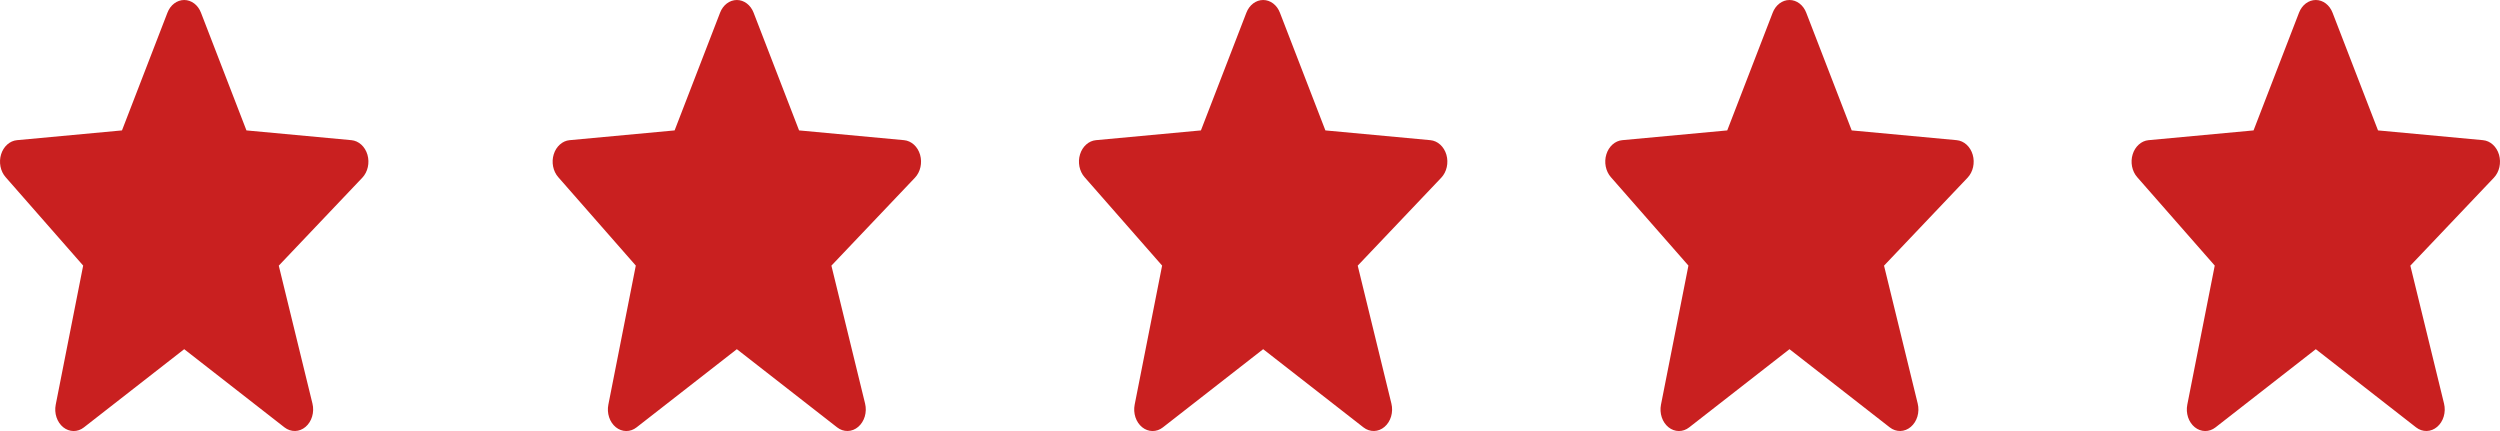 <svg width="116" height="20" viewBox="0 0 116 20" fill="none" xmlns="http://www.w3.org/2000/svg">
<path d="M17.05 7.18C16.996 6.995 16.897 6.832 16.765 6.712C16.633 6.592 16.474 6.52 16.308 6.504L11.435 6.051L9.326 0.591C9.259 0.415 9.15 0.266 9.012 0.161C8.873 0.056 8.712 0 8.548 1.50359e-07C8.383 -0 8.222 0.056 8.084 0.16C7.945 0.265 7.836 0.414 7.769 0.59L5.66 6.051L0.787 6.504C0.624 6.519 0.467 6.589 0.336 6.706C0.206 6.822 0.107 6.98 0.051 7.161C-0.005 7.342 -0.015 7.537 0.022 7.725C0.058 7.912 0.141 8.083 0.258 8.217L3.859 12.323L2.586 18.774C2.547 18.97 2.559 19.174 2.621 19.361C2.683 19.548 2.791 19.709 2.932 19.823C3.073 19.937 3.24 19.998 3.412 20C3.583 20.002 3.751 19.943 3.893 19.831L8.547 16.202L13.201 19.831C13.347 19.944 13.519 20.003 13.694 19.998C13.868 19.994 14.038 19.927 14.179 19.806C14.32 19.686 14.426 19.518 14.483 19.325C14.54 19.131 14.546 18.922 14.498 18.726L12.935 12.326L16.812 8.245C17.066 7.977 17.159 7.559 17.05 7.18Z" fill="#C92020"/>
<path d="M42.692 7.18C42.638 6.995 42.539 6.832 42.407 6.712C42.275 6.592 42.116 6.52 41.95 6.504L37.077 6.051L34.968 0.591C34.901 0.415 34.792 0.266 34.654 0.161C34.516 0.056 34.355 0 34.19 1.50359e-07C34.025 -0 33.864 0.056 33.726 0.16C33.588 0.265 33.478 0.414 33.411 0.59L31.302 6.051L26.429 6.504C26.266 6.519 26.109 6.589 25.979 6.706C25.848 6.822 25.749 6.98 25.693 7.161C25.637 7.342 25.627 7.537 25.664 7.725C25.701 7.912 25.783 8.083 25.9 8.217L29.501 12.323L28.228 18.774C28.189 18.97 28.201 19.174 28.263 19.361C28.325 19.548 28.434 19.709 28.575 19.823C28.715 19.937 28.883 19.998 29.054 20C29.225 20.002 29.393 19.943 29.535 19.831L34.19 16.202L38.844 19.831C38.989 19.944 39.161 20.003 39.336 19.998C39.51 19.994 39.68 19.927 39.821 19.806C39.962 19.686 40.068 19.518 40.126 19.325C40.183 19.131 40.188 18.922 40.14 18.726L38.577 12.326L42.454 8.245C42.708 7.977 42.801 7.559 42.692 7.18Z" fill="#C92020"/>
<path d="M67.113 7.18C67.059 6.995 66.96 6.832 66.828 6.712C66.697 6.592 66.537 6.52 66.371 6.504L61.498 6.051L59.389 0.591C59.322 0.415 59.213 0.266 59.075 0.161C58.937 0.056 58.776 0 58.611 1.50359e-07C58.446 -0 58.285 0.056 58.147 0.16C58.009 0.265 57.899 0.414 57.832 0.59L55.723 6.051L50.85 6.504C50.687 6.519 50.53 6.589 50.4 6.706C50.269 6.822 50.17 6.98 50.114 7.161C50.058 7.342 50.048 7.537 50.085 7.725C50.122 7.912 50.204 8.083 50.321 8.217L53.922 12.323L52.649 18.774C52.61 18.97 52.623 19.174 52.684 19.361C52.746 19.548 52.855 19.709 52.996 19.823C53.137 19.937 53.304 19.998 53.475 20C53.646 20.002 53.814 19.943 53.957 19.831L58.611 16.202L63.265 19.831C63.41 19.944 63.582 20.003 63.757 19.998C63.931 19.994 64.101 19.927 64.242 19.806C64.383 19.686 64.49 19.518 64.547 19.325C64.604 19.131 64.609 18.922 64.561 18.726L62.998 12.326L66.875 8.245C67.129 7.977 67.222 7.559 67.113 7.18Z" fill="#C92020"/>
<path d="M91.534 7.18C91.48 6.995 91.381 6.832 91.249 6.712C91.117 6.592 90.958 6.52 90.792 6.504L85.919 6.051L83.81 0.591C83.743 0.415 83.634 0.266 83.496 0.161C83.358 0.056 83.197 0 83.032 1.50359e-07C82.867 -0 82.706 0.056 82.568 0.16C82.43 0.265 82.32 0.414 82.253 0.59L80.144 6.051L75.271 6.504C75.108 6.519 74.951 6.589 74.82 6.706C74.69 6.822 74.591 6.98 74.535 7.161C74.479 7.342 74.469 7.537 74.506 7.725C74.543 7.912 74.625 8.083 74.742 8.217L78.343 12.323L77.07 18.774C77.031 18.97 77.043 19.174 77.105 19.361C77.167 19.548 77.276 19.709 77.417 19.823C77.558 19.937 77.725 19.998 77.896 20C78.067 20.002 78.235 19.943 78.377 19.831L83.032 16.202L87.686 19.831C87.831 19.944 88.003 20.003 88.178 19.998C88.352 19.994 88.522 19.927 88.663 19.806C88.804 19.686 88.91 19.518 88.968 19.325C89.025 19.131 89.03 18.922 88.982 18.726L87.419 12.326L91.296 8.245C91.55 7.977 91.643 7.559 91.534 7.18Z" fill="#C92020"/>
<path d="M115.955 7.18C115.901 6.995 115.802 6.832 115.67 6.712C115.539 6.592 115.379 6.52 115.213 6.504L110.34 6.051L108.231 0.591C108.164 0.415 108.055 0.266 107.917 0.161C107.779 0.056 107.618 0 107.453 1.50359e-07C107.288 -0 107.127 0.056 106.989 0.16C106.851 0.265 106.741 0.414 106.674 0.59L104.565 6.051L99.692 6.504C99.529 6.519 99.372 6.589 99.242 6.706C99.111 6.822 99.012 6.98 98.956 7.161C98.9 7.342 98.89 7.537 98.927 7.725C98.964 7.912 99.046 8.083 99.163 8.217L102.764 12.323L101.491 18.774C101.452 18.97 101.465 19.174 101.526 19.361C101.588 19.548 101.697 19.709 101.838 19.823C101.979 19.937 102.146 19.998 102.317 20C102.488 20.002 102.656 19.943 102.799 19.831L107.453 16.202L112.107 19.831C112.252 19.944 112.424 20.003 112.599 19.998C112.774 19.994 112.943 19.927 113.084 19.806C113.225 19.686 113.332 19.518 113.389 19.325C113.446 19.131 113.451 18.922 113.403 18.726L111.84 12.326L115.717 8.245C115.971 7.977 116.064 7.559 115.955 7.18Z" fill="#C92020"/>
</svg>
